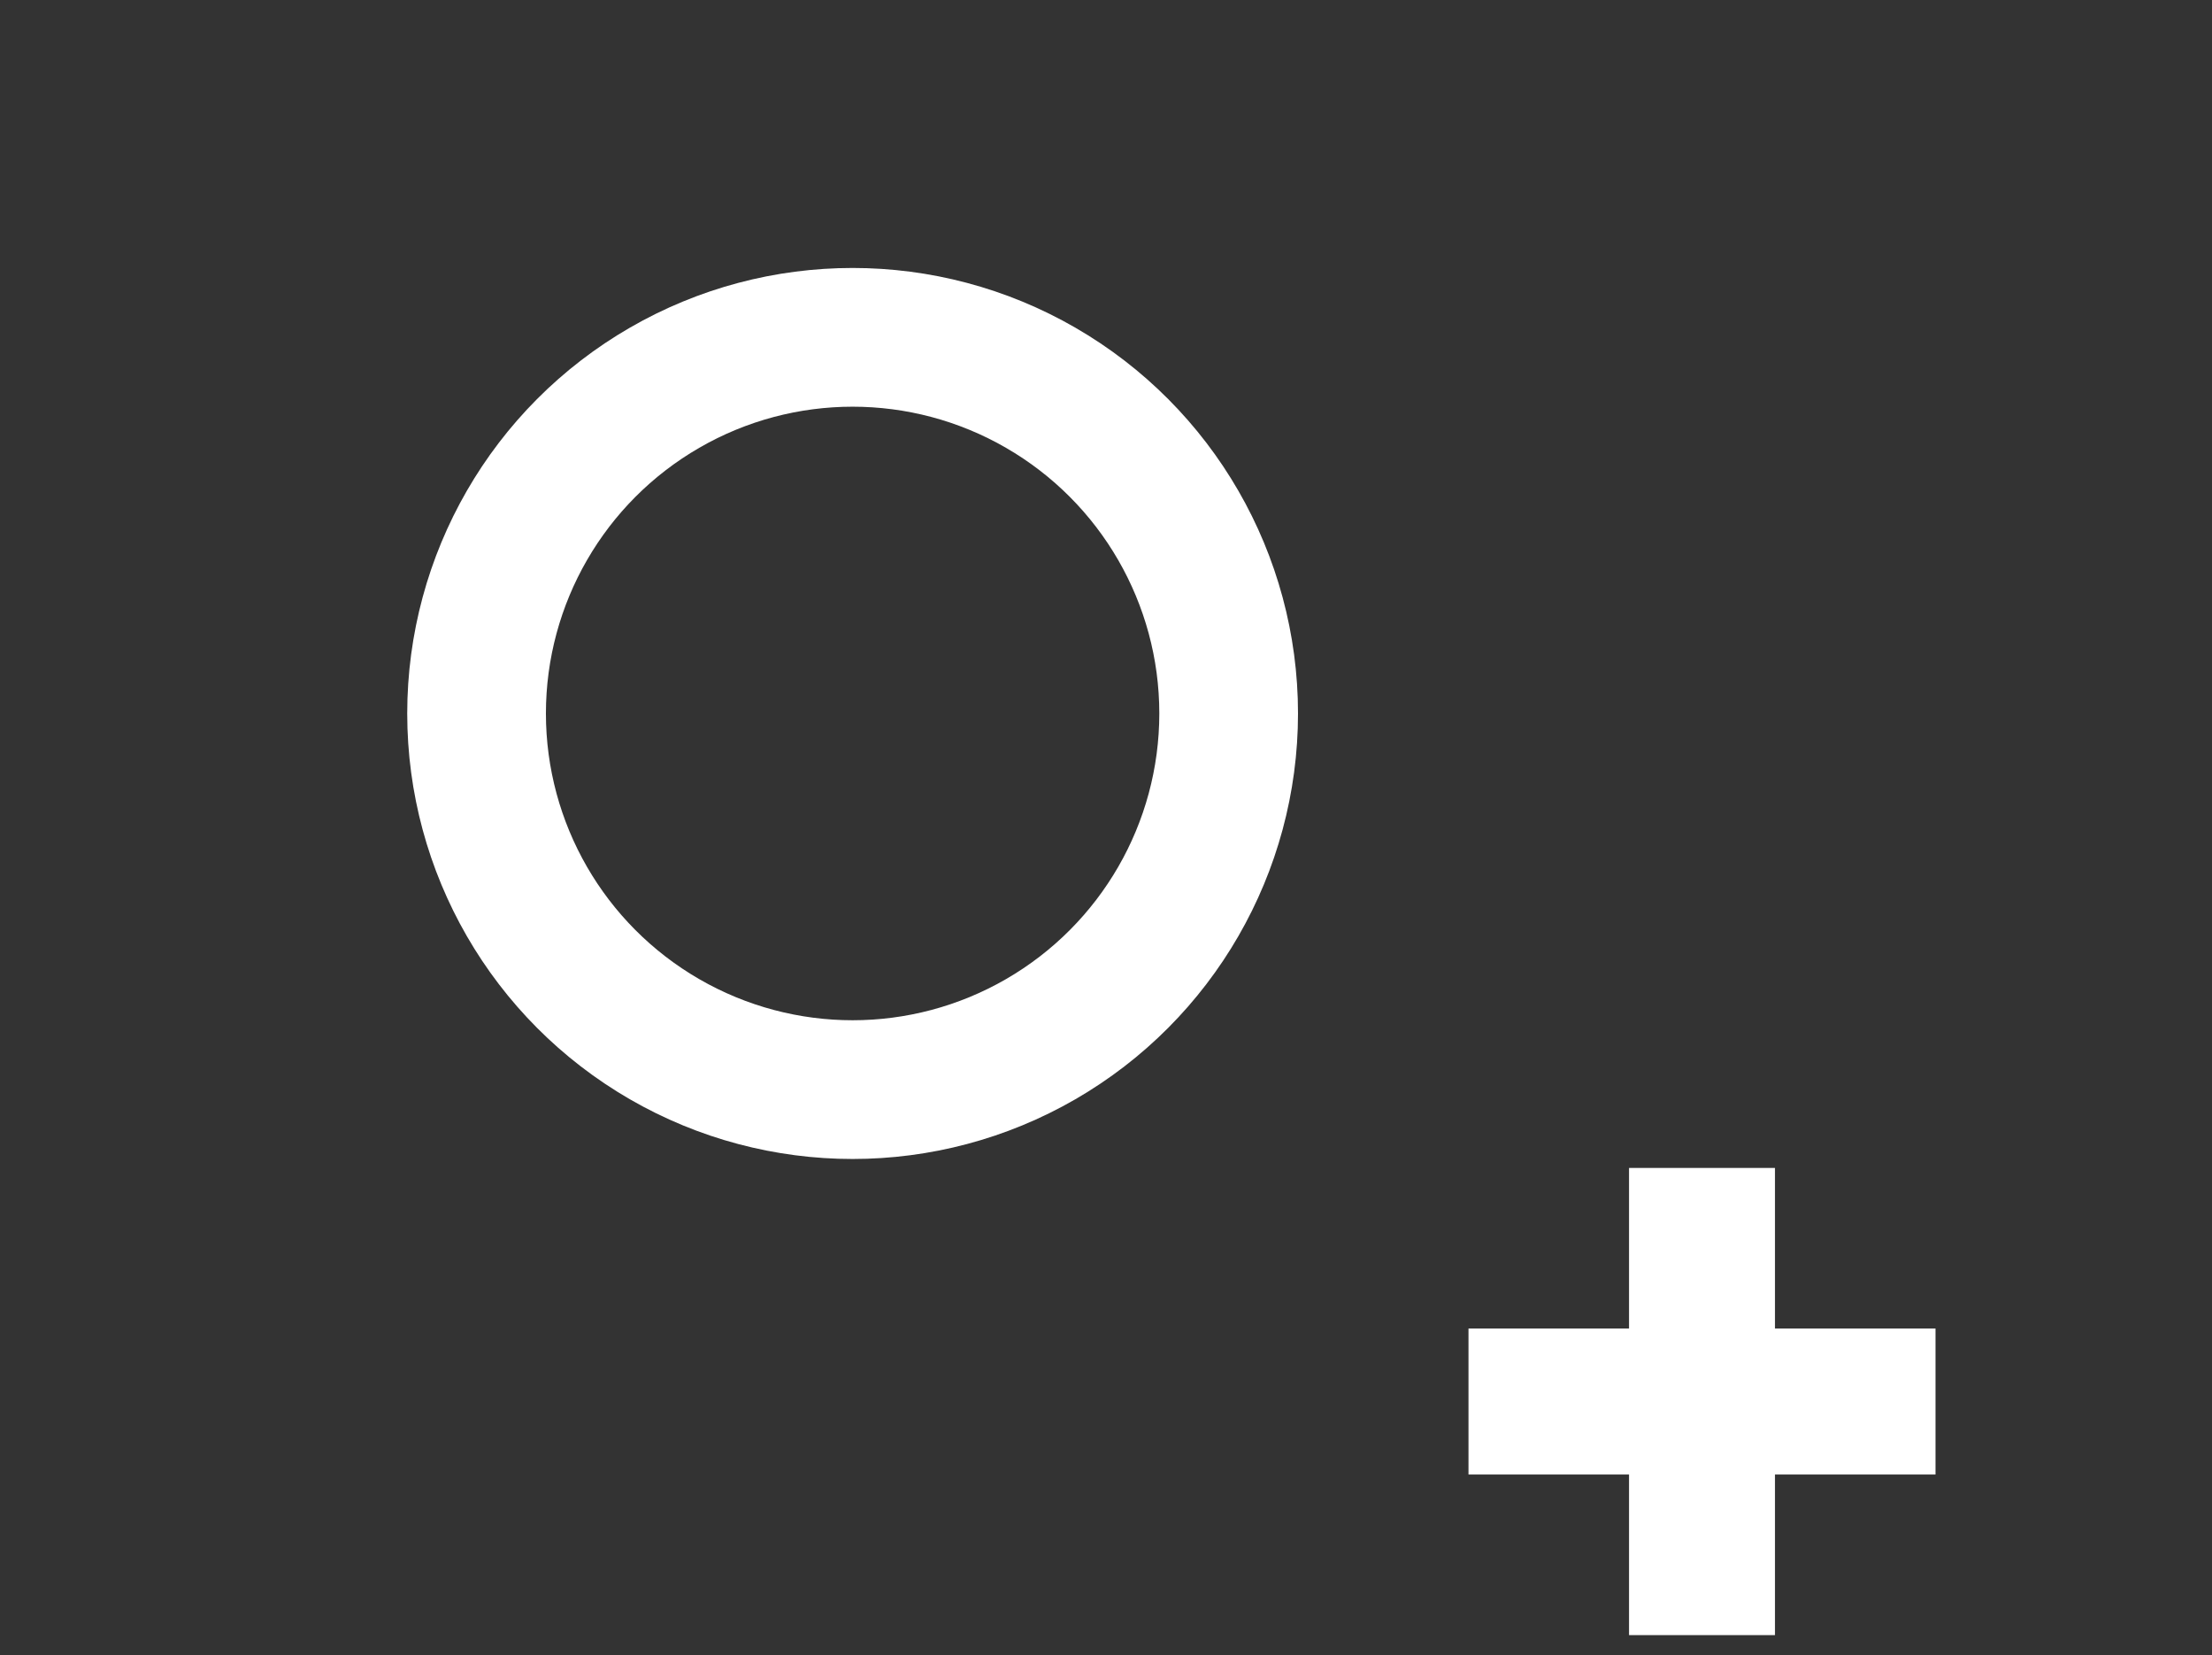<?xml version="1.0" encoding="utf-8"?>
<!-- Generator: Adobe Illustrator 22.1.0, SVG Export Plug-In . SVG Version: 6.00 Build 0)  -->
<svg version="1.1" id="图层_1" xmlns="http://www.w3.org/2000/svg" xmlns:xlink="http://www.w3.org/1999/xlink" x="0px" y="0px"
	 viewBox="0 0 454.7 340.2" style="enable-background:new 0 0 454.7 340.2;" xml:space="preserve">
<rect x="0" y="0" width="454.7" height="340.2" fill="#333333" stroke="none"/>
<style type="text/css">
	.st0{fill:none;stroke:#FFFFFF;stroke-width:30;stroke-linejoin:round;}
	.st1{fill:none;stroke:#FFFFFF;stroke-width:28.51;stroke-linecap:round;stroke-linejoin:round;}
</style>
<g transform="translate(-163.736 -357.276)">
	<path class="st0" d="M513.6,597.3v96 M465.6,645.3h96"/>
	<circle class="st1" cx="339" cy="503.9" r="77.3"/>
</g>
</svg>
